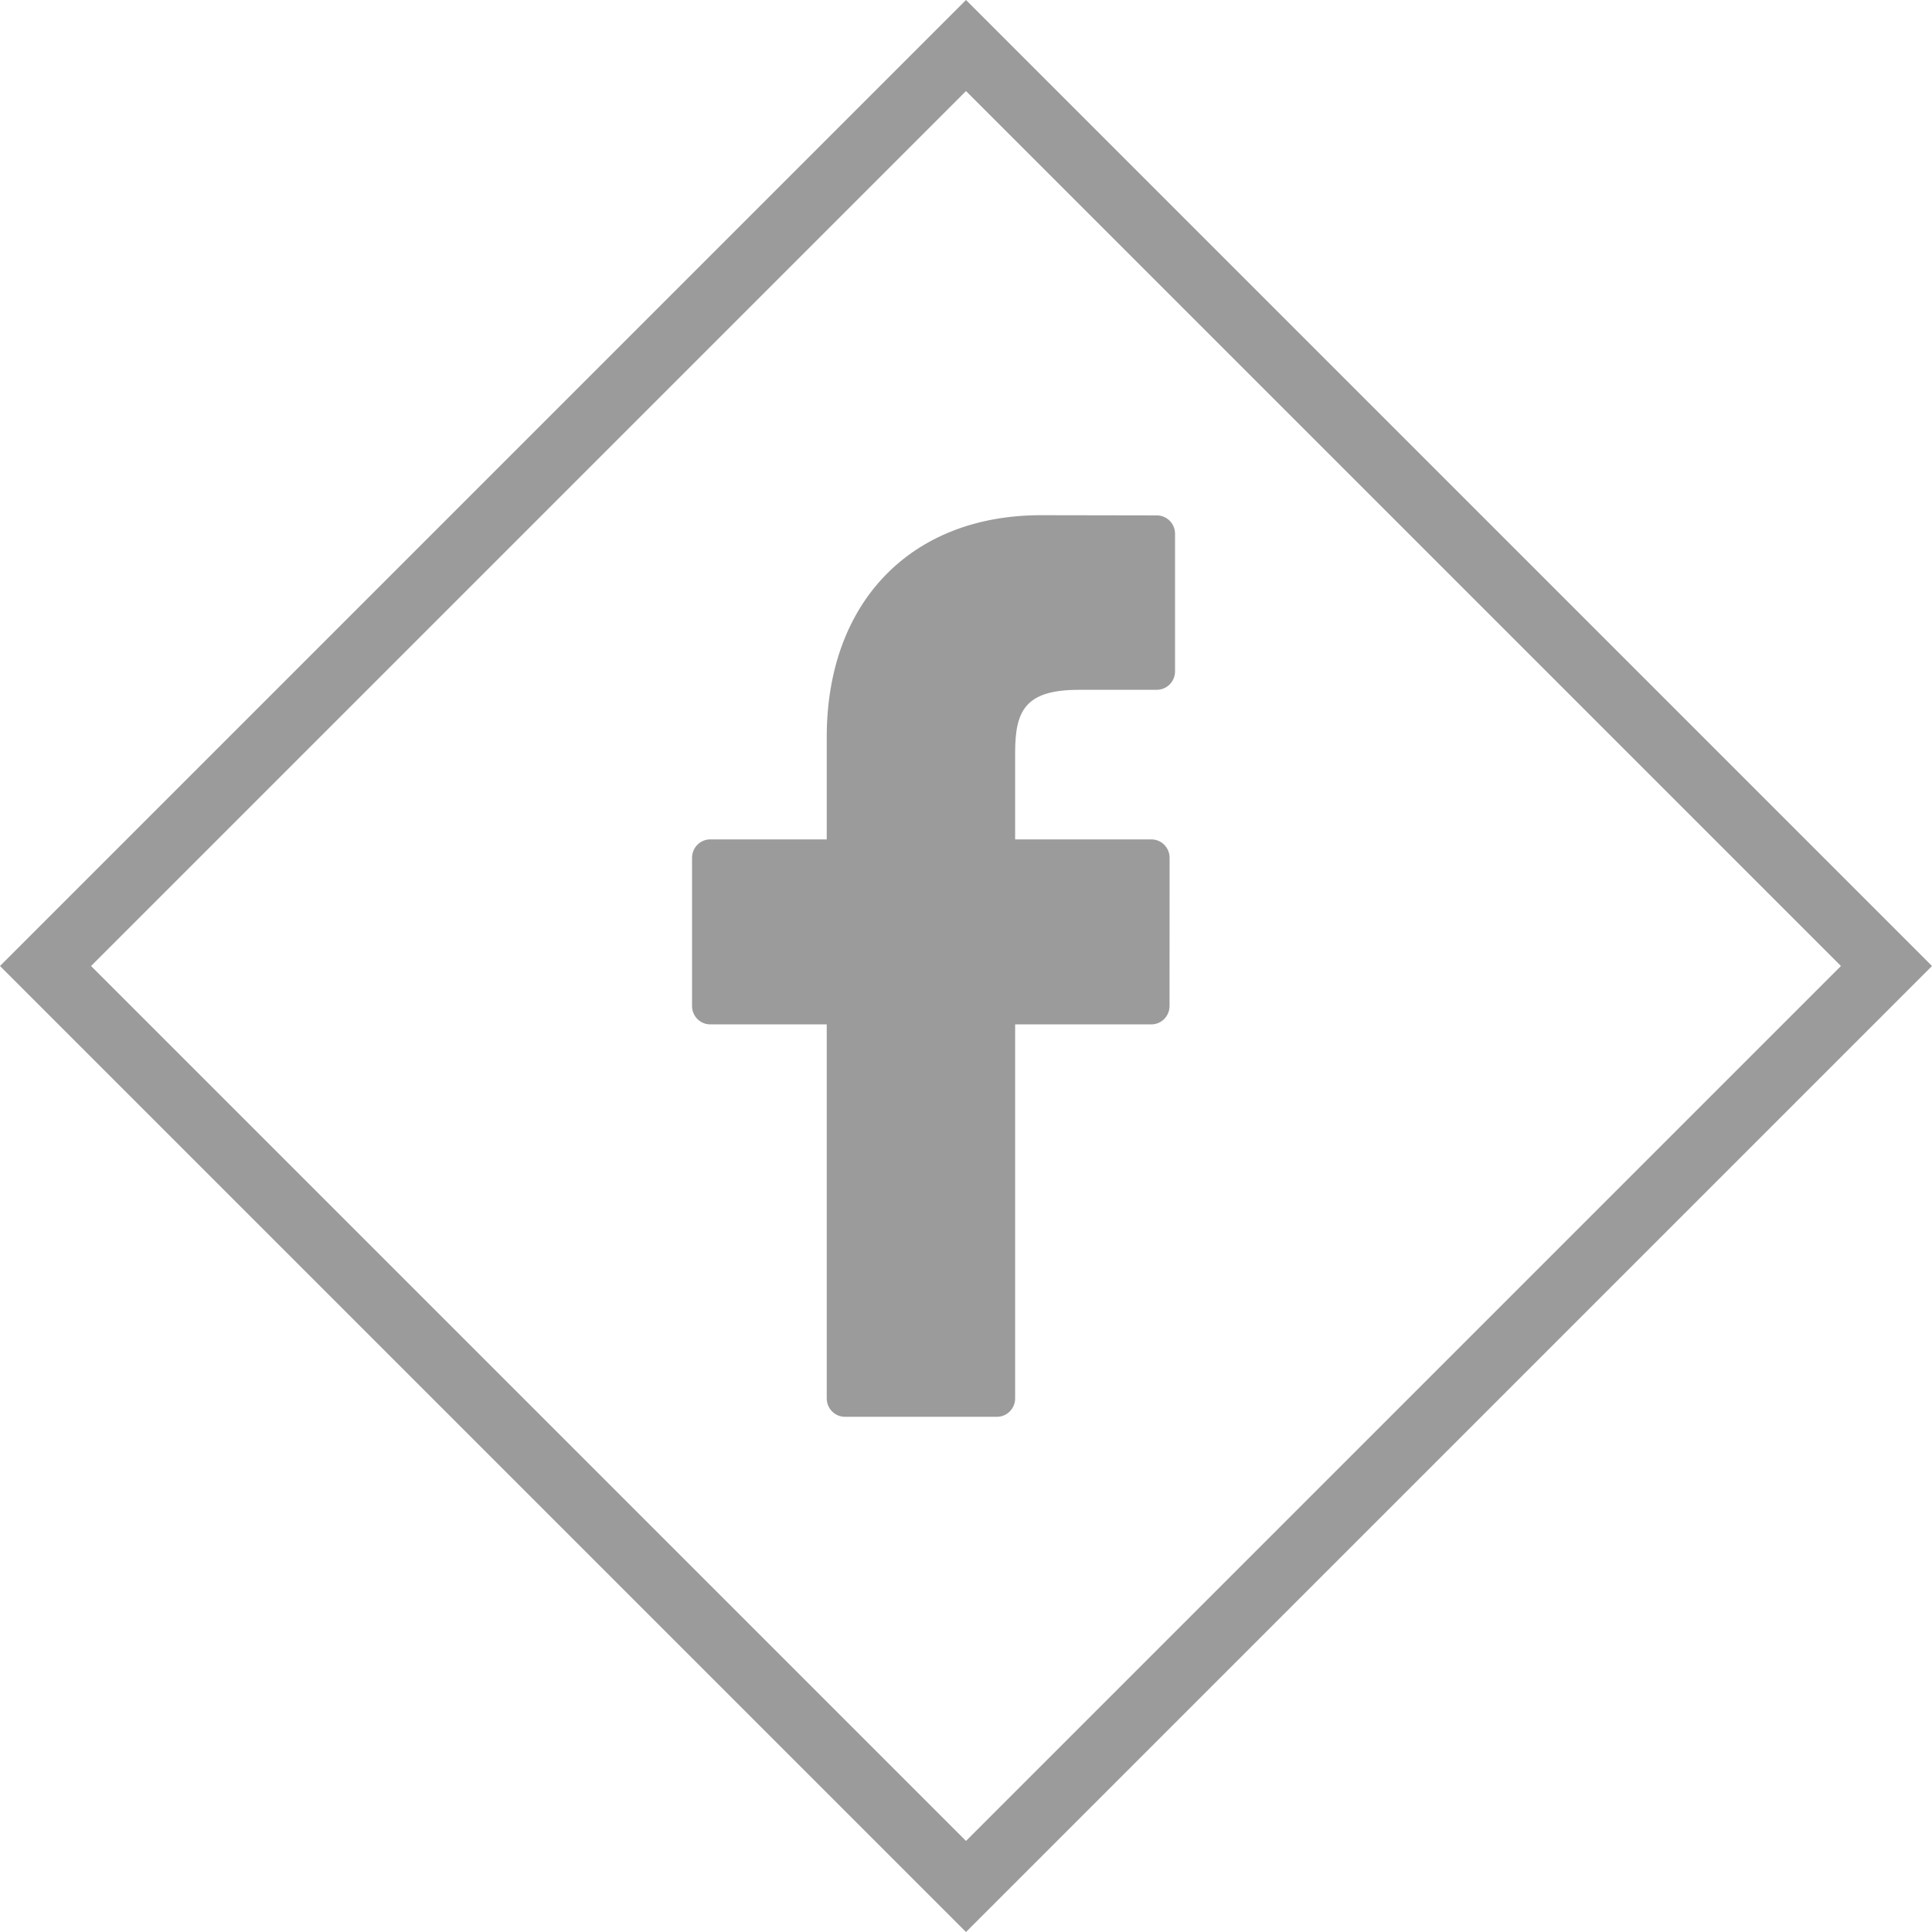 <svg width="60" height="60" viewBox="0 0 60 60" fill="none" xmlns="http://www.w3.org/2000/svg">
<path d="M1.414 30L30 1.414L58.586 30L30 58.586L1.414 30Z" stroke="#9B9B9B" stroke-width="2"/>
<path fill-rule="evenodd" clip-rule="evenodd" d="M35.927 16.006L32.329 16C28.287 16 25.675 18.705 25.675 22.891V26.068H22.058C21.745 26.068 21.492 26.324 21.492 26.639V31.242C21.492 31.558 21.745 31.813 22.058 31.813H25.675V43.429C25.675 43.745 25.928 44 26.241 44H30.96C31.273 44 31.526 43.744 31.526 43.429V31.813H35.756C36.068 31.813 36.321 31.558 36.321 31.242L36.323 26.639C36.323 26.488 36.263 26.343 36.157 26.235C36.052 26.128 35.907 26.068 35.757 26.068H31.526V23.375C31.526 22.08 31.832 21.423 33.503 21.423L35.926 21.422C36.239 21.422 36.492 21.166 36.492 20.851V16.577C36.492 16.262 36.239 16.006 35.927 16.006Z" fill="#9B9B9B"/>
</svg>

